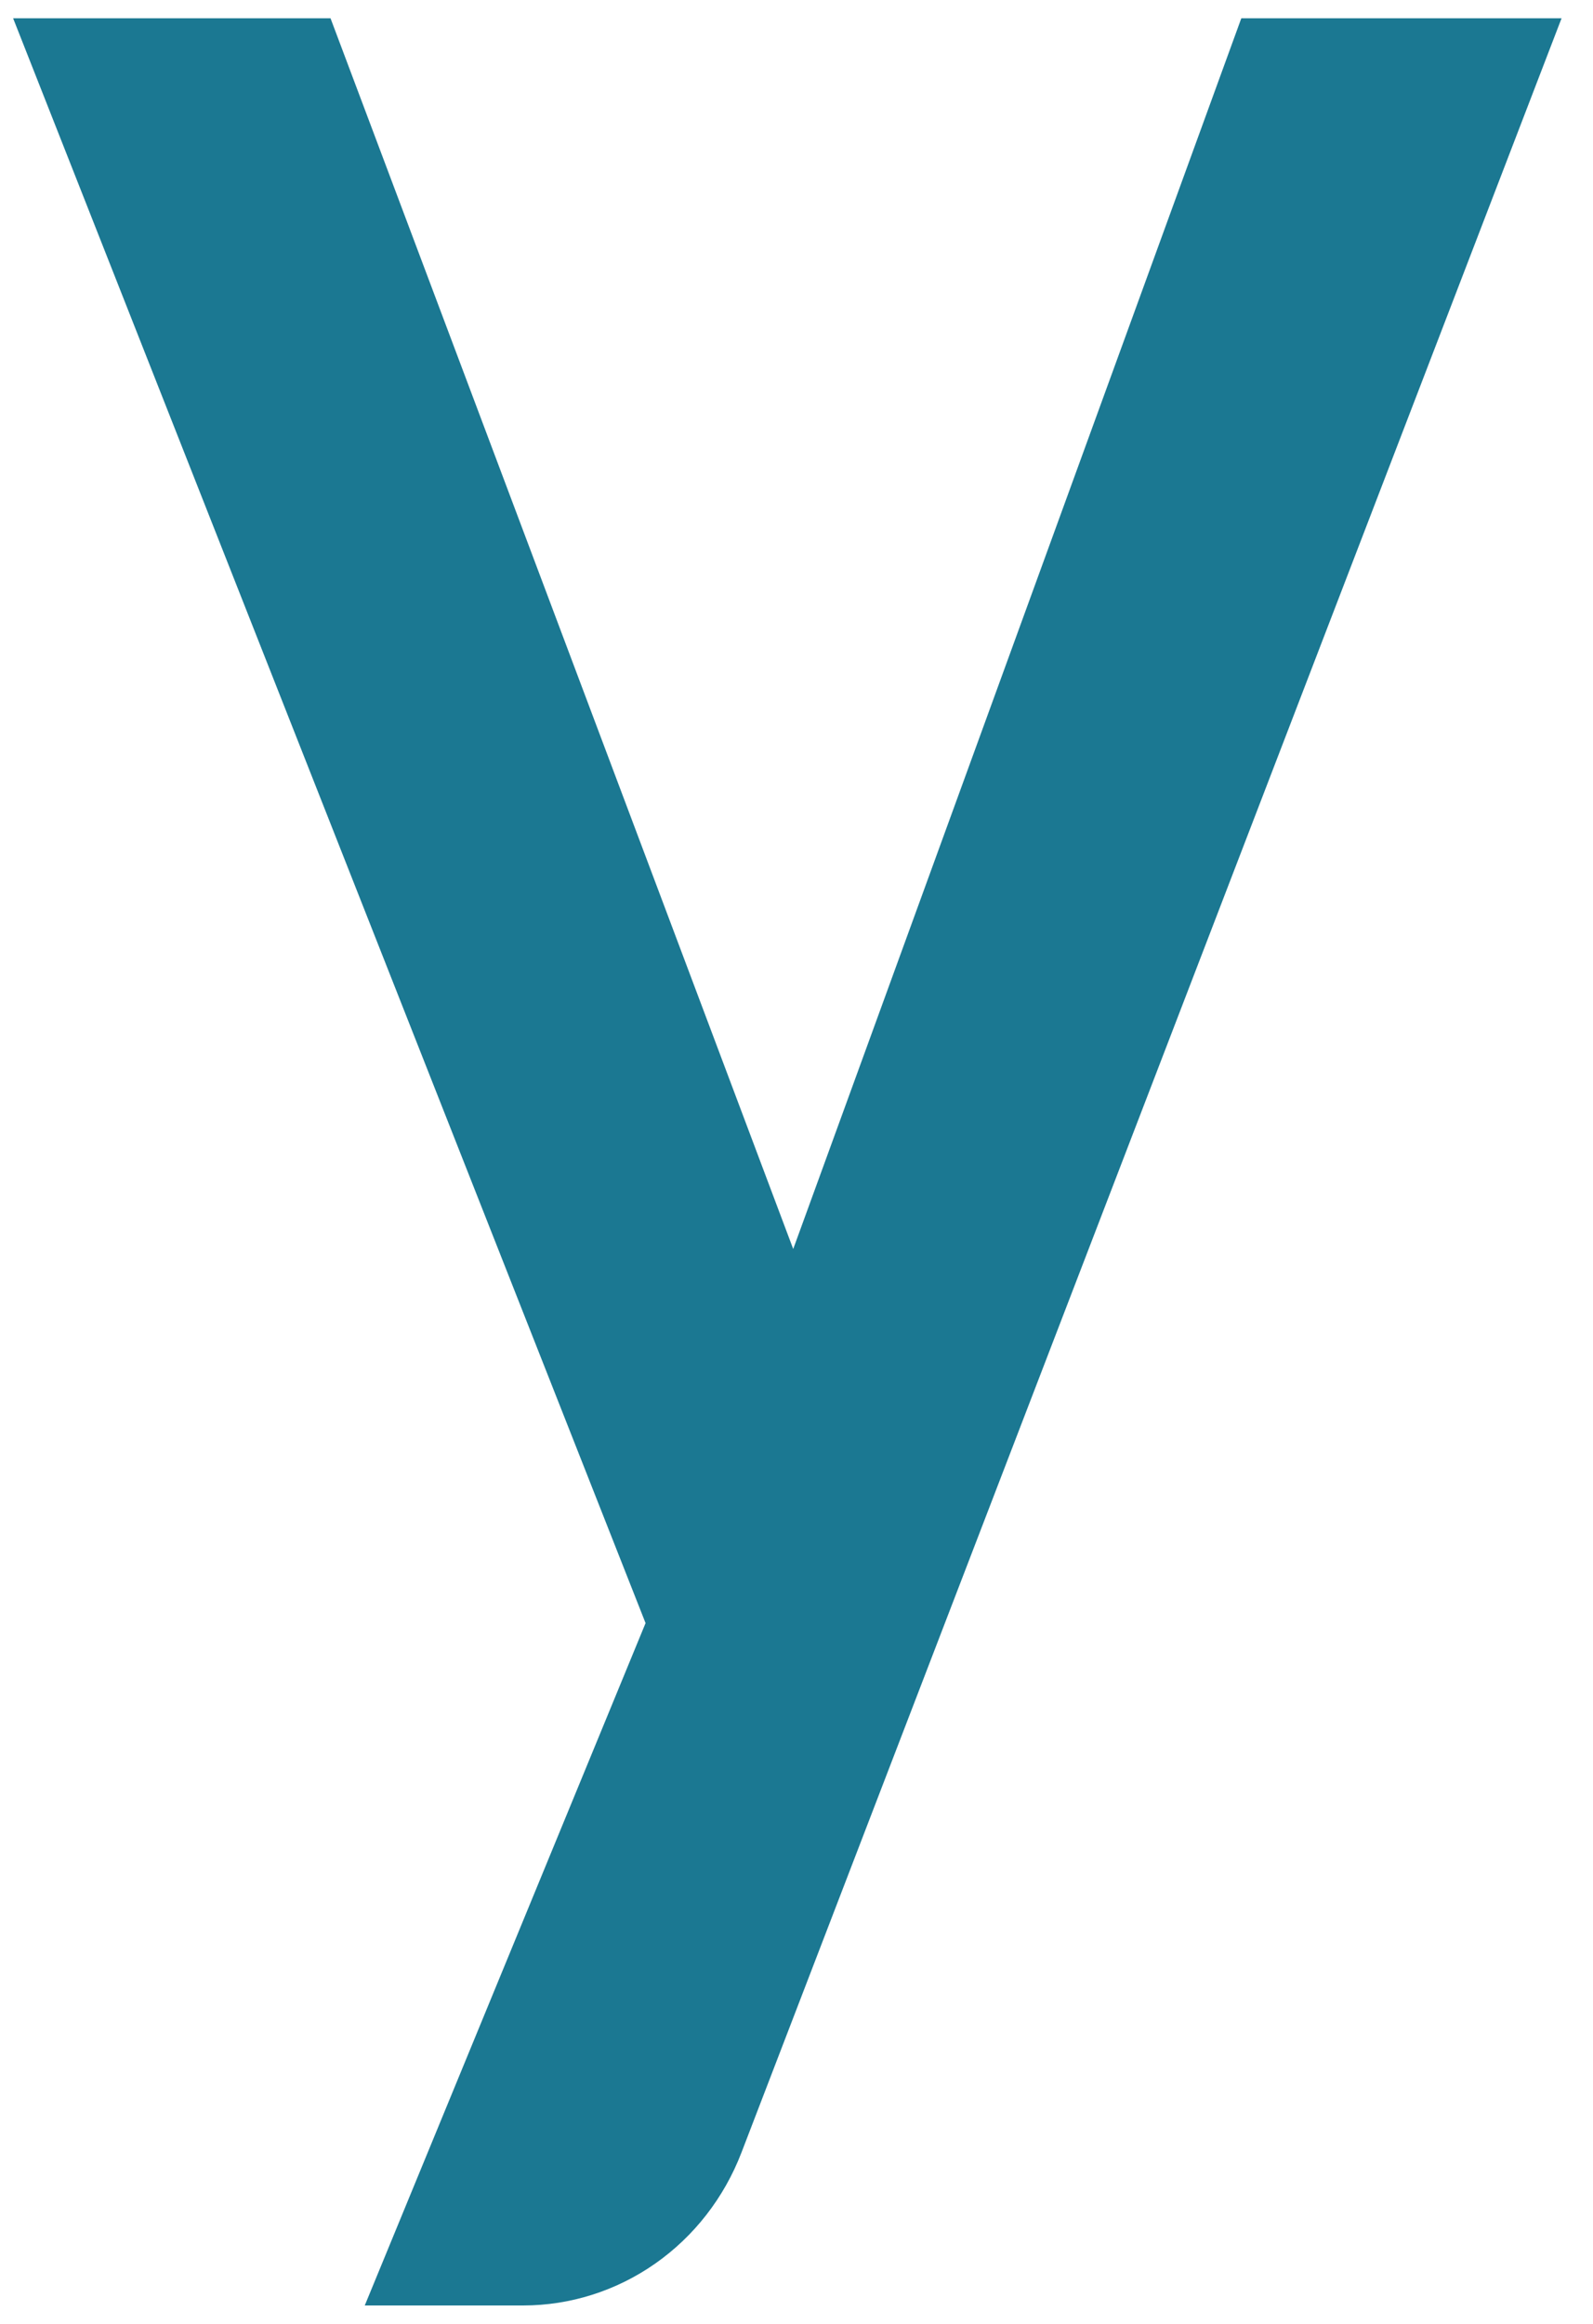 <svg width="48" height="70" viewBox="0 0 48 70" fill="none" xmlns="http://www.w3.org/2000/svg">
<path d="M37.403 0.55L23.901 37.622L9.959 0.55H0.395L19.452 48.891L10.991 69.445H15.764C17.181 69.445 18.567 69.006 19.74 68.185C20.913 67.364 21.819 66.199 22.341 64.84L47.053 0.55H37.403Z" fill="#1B7892"/>
</svg>
